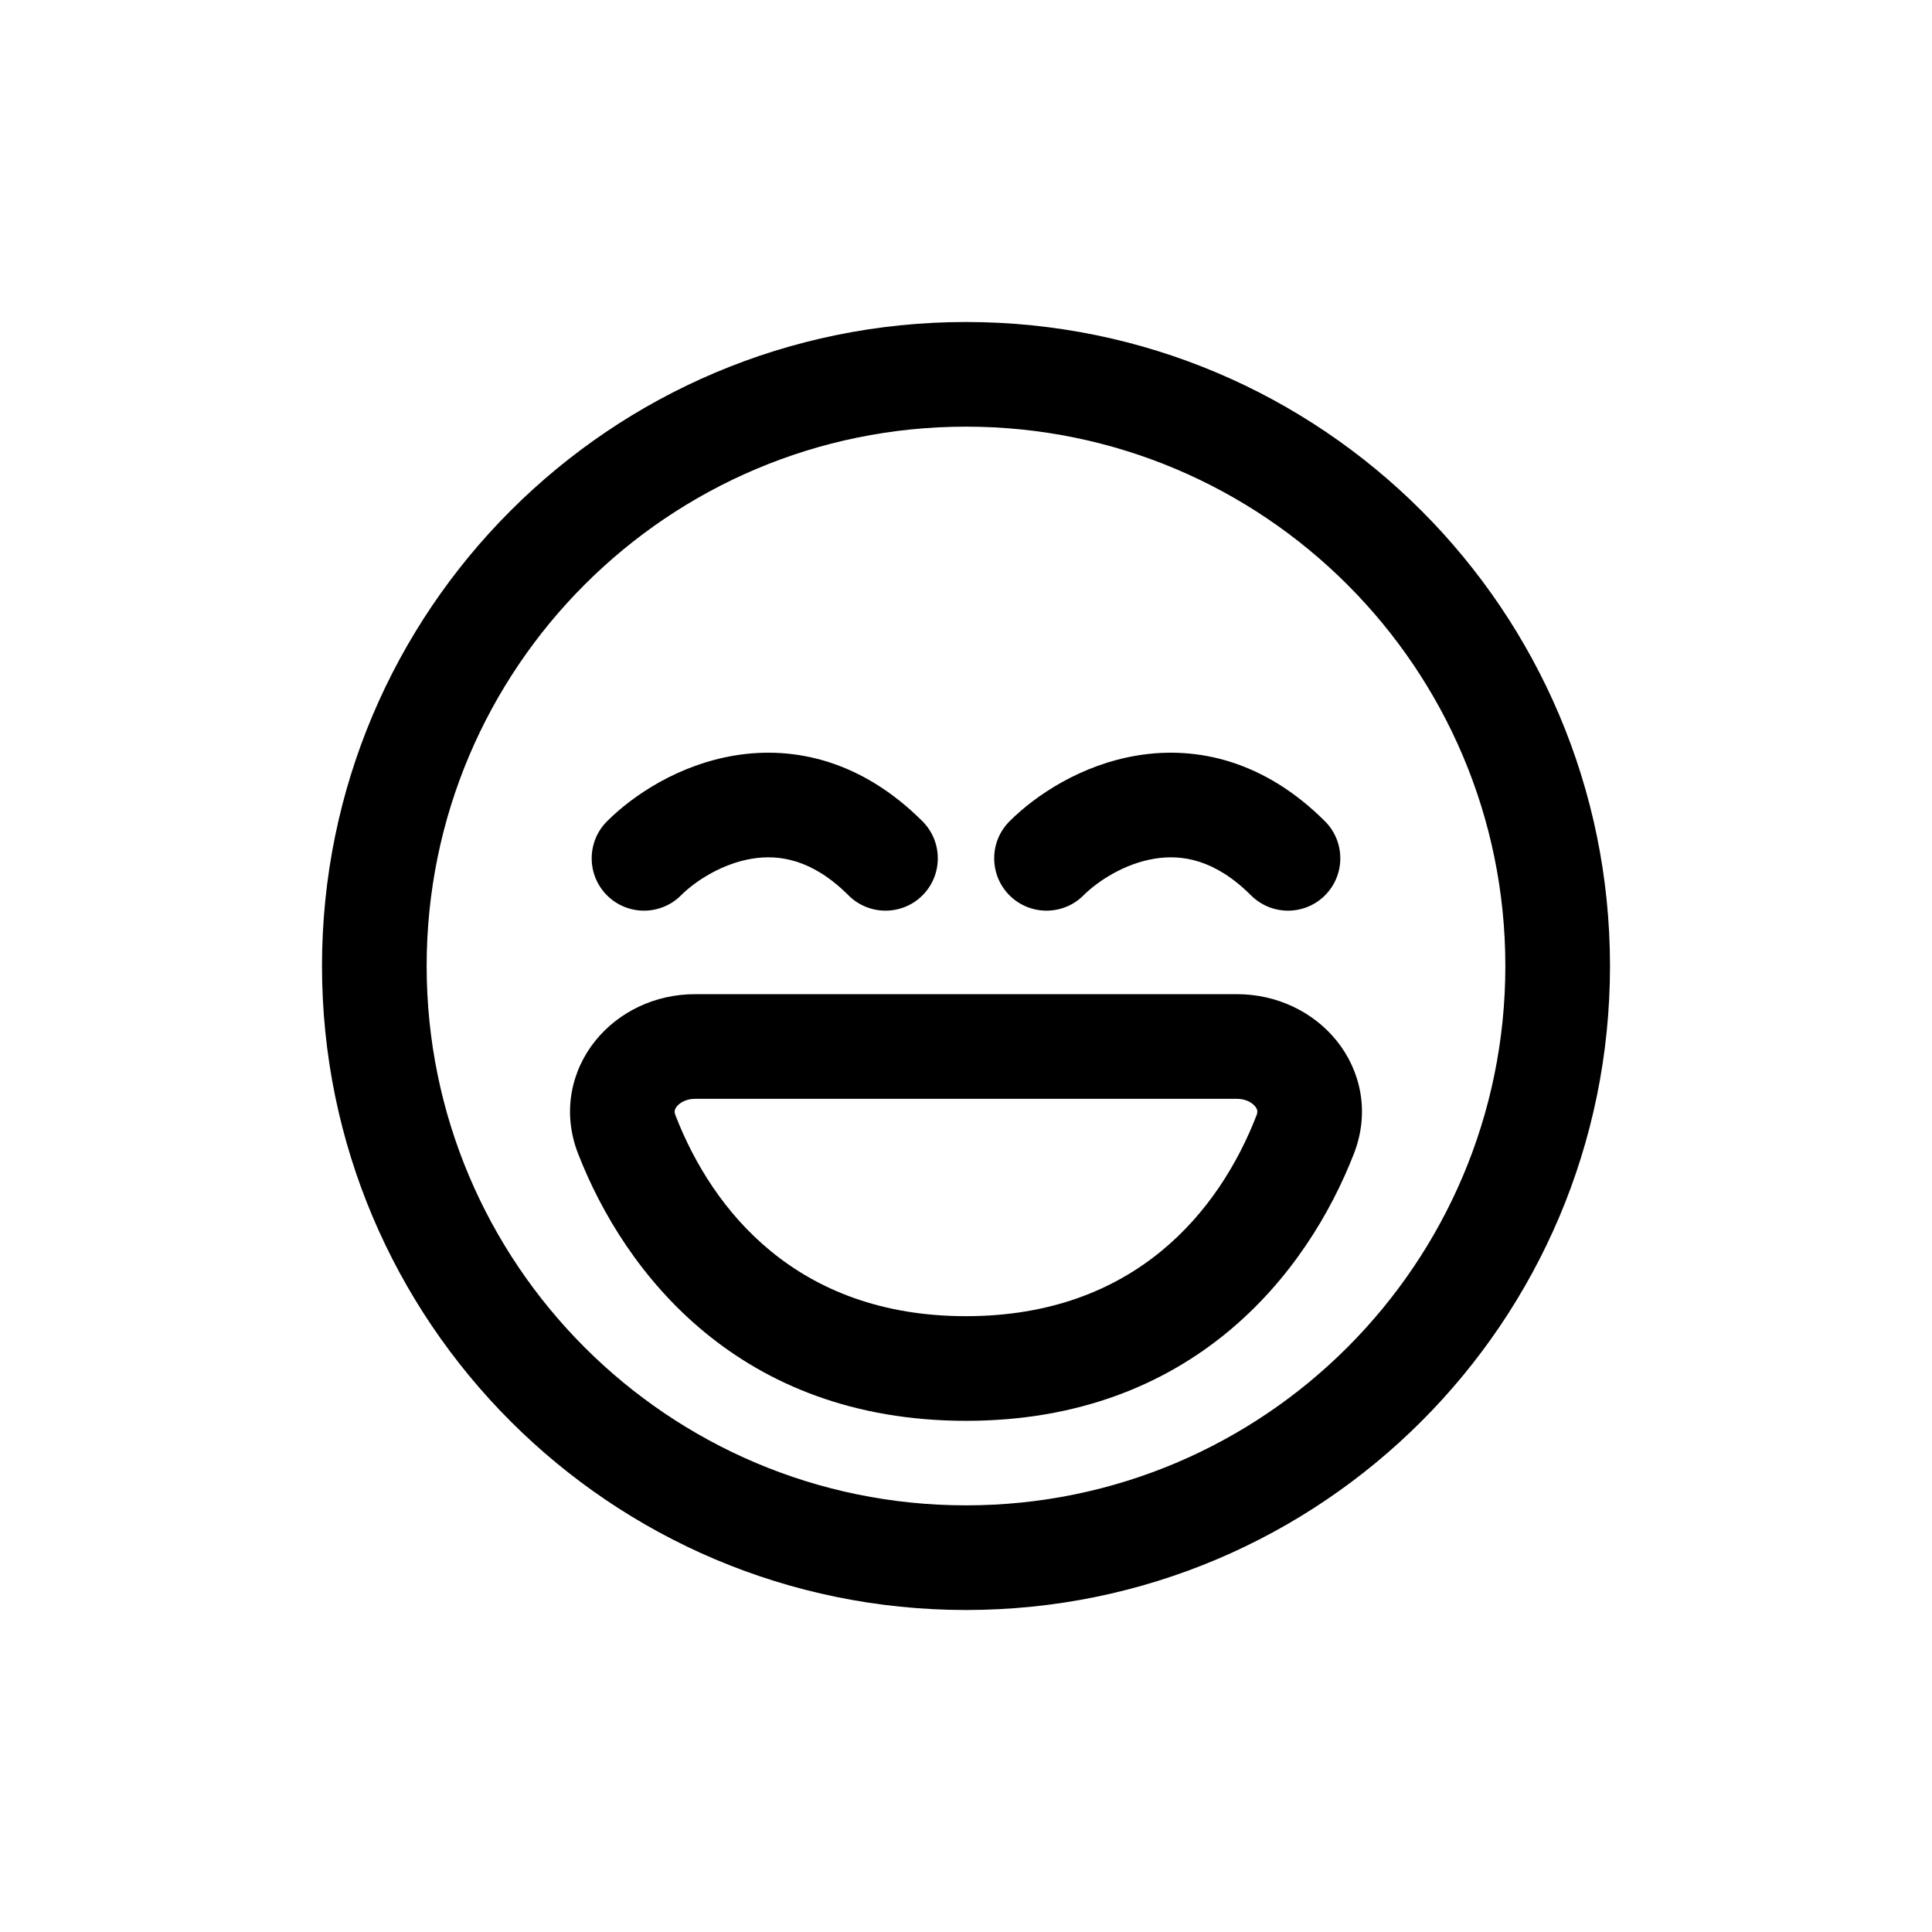<svg width="24" height="24" viewBox="0 0 24 24" fill="none" xmlns="http://www.w3.org/2000/svg">
<path d="M8.46 11.122C8.636 10.946 8.968 10.728 9.342 10.667C9.676 10.612 10.09 10.672 10.54 11.122C10.794 11.376 11.206 11.376 11.46 11.122C11.713 10.868 11.713 10.457 11.46 10.203C10.71 9.453 9.874 9.263 9.133 9.384C8.432 9.498 7.864 9.879 7.54 10.203C7.287 10.457 7.287 10.868 7.54 11.122C7.794 11.376 8.206 11.376 8.46 11.122Z" fill="black"/>
<path d="M14.342 10.667C13.968 10.728 13.636 10.946 13.46 11.122C13.206 11.376 12.794 11.376 12.54 11.122C12.287 10.868 12.287 10.457 12.54 10.203C12.864 9.879 13.432 9.498 14.133 9.384C14.874 9.263 15.71 9.453 16.46 10.203C16.713 10.457 16.713 10.868 16.46 11.122C16.206 11.376 15.794 11.376 15.54 11.122C15.09 10.672 14.676 10.612 14.342 10.667Z" fill="black"/>
<path fill-rule="evenodd" clip-rule="evenodd" d="M8.633 12.35C8.141 12.35 7.687 12.567 7.396 12.928C7.097 13.299 6.981 13.815 7.18 14.328C7.759 15.821 9.188 17.65 12 17.65C14.812 17.65 16.241 15.821 16.82 14.328C17.019 13.815 16.903 13.299 16.604 12.928C16.313 12.567 15.858 12.35 15.367 12.35H8.633ZM8.392 13.858C8.379 13.825 8.38 13.806 8.382 13.796C8.384 13.784 8.391 13.766 8.408 13.744C8.445 13.699 8.523 13.65 8.633 13.65H15.367C15.477 13.65 15.555 13.699 15.592 13.744C15.609 13.766 15.616 13.784 15.618 13.796C15.62 13.806 15.621 13.825 15.608 13.858C15.152 15.033 14.104 16.35 12 16.35C9.896 16.35 8.848 15.033 8.392 13.858Z" fill="black"/>
<path fill-rule="evenodd" clip-rule="evenodd" d="M20 12C20 16.418 16.418 20 12 20C7.582 20 4 16.418 4 12C4 7.582 7.582 4 12 4C16.418 4 20 7.582 20 12ZM18.7 12C18.7 15.7 15.7 18.7 12 18.7C8.3 18.7 5.3 15.7 5.3 12C5.3 8.3 8.3 5.3 12 5.3C15.7 5.3 18.7 8.3 18.7 12Z" fill="black"/>
</svg>
